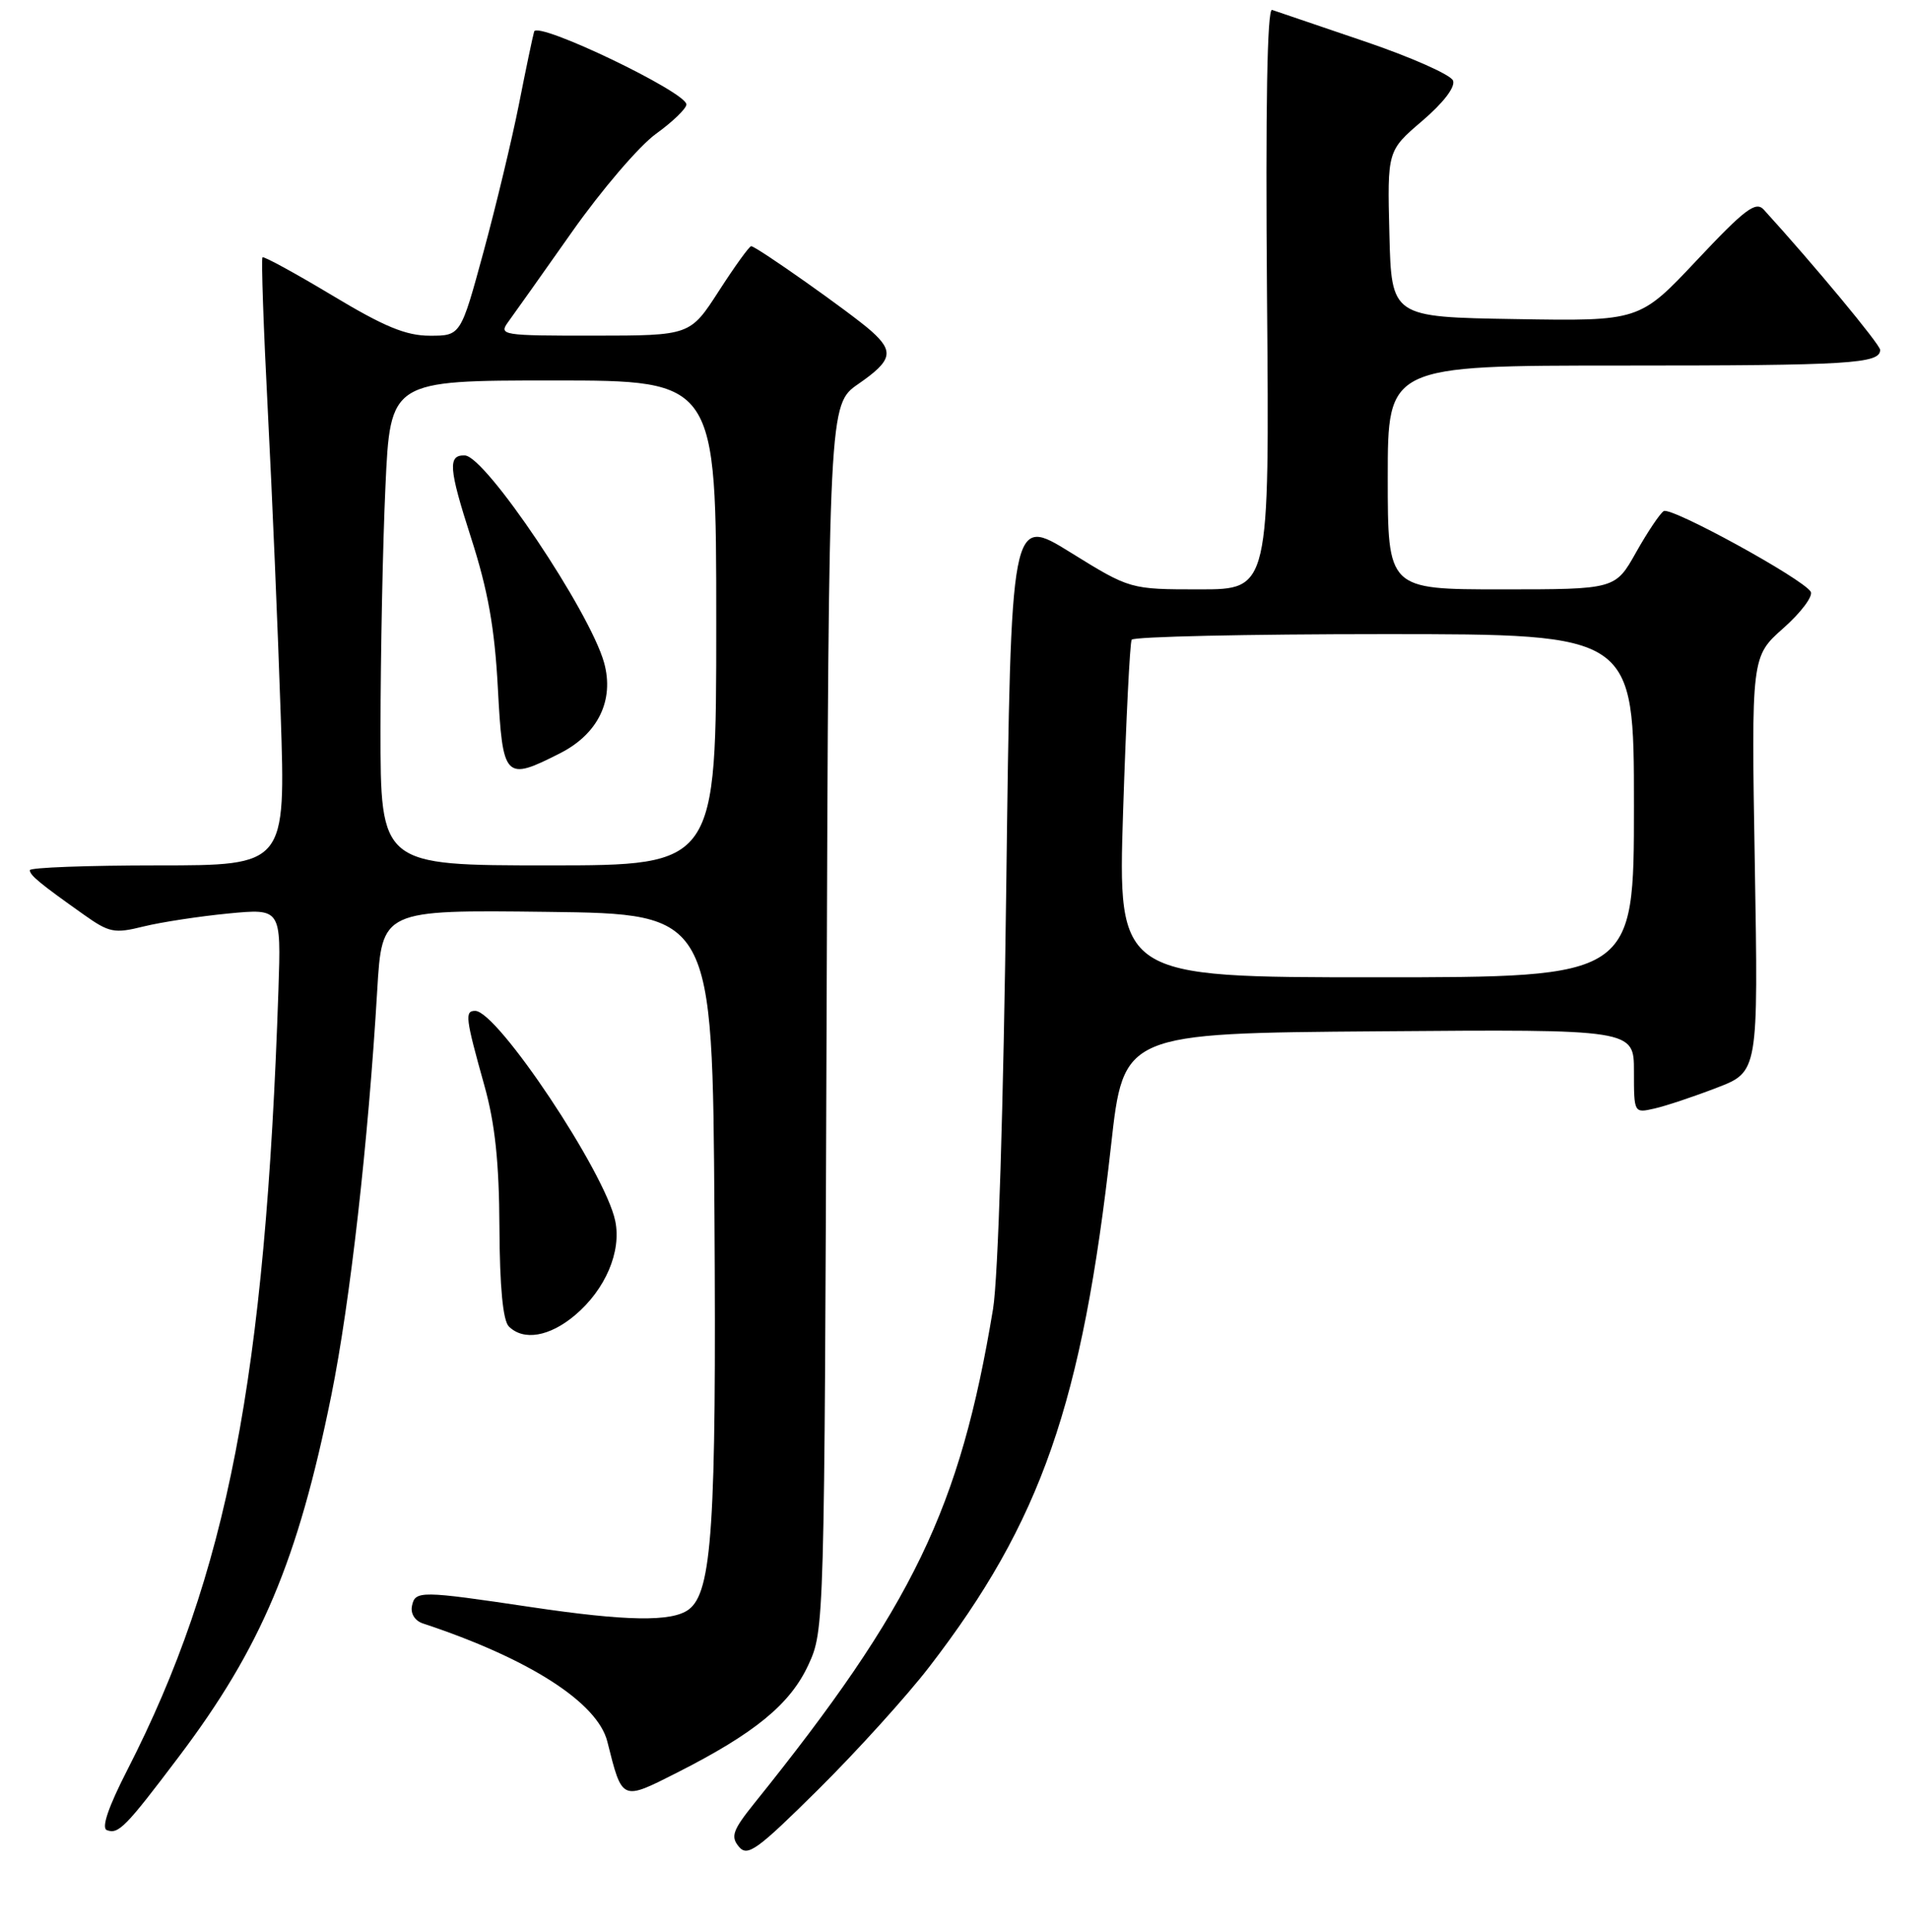 <?xml version="1.0" encoding="UTF-8" standalone="no"?>
<!DOCTYPE svg PUBLIC "-//W3C//DTD SVG 1.1//EN" "http://www.w3.org/Graphics/SVG/1.1/DTD/svg11.dtd" >
<svg xmlns="http://www.w3.org/2000/svg" xmlns:xlink="http://www.w3.org/1999/xlink" version="1.1" viewBox="0 0 256 259">
 <g >
 <path fill="currentColor"
d=" M 124.53 223.46 C 139.55 203.96 145.05 188.17 148.92 153.50 C 150.59 138.50 150.59 138.50 184.80 138.24 C 219.00 137.97 219.00 137.97 219.00 143.60 C 219.00 149.21 219.00 149.22 221.75 148.59 C 223.26 148.25 227.01 147.00 230.09 145.81 C 235.67 143.67 235.67 143.67 235.20 115.84 C 234.73 88.01 234.73 88.01 239.04 84.19 C 241.41 82.09 243.05 79.89 242.69 79.31 C 241.61 77.56 223.98 67.89 222.99 68.51 C 222.49 68.82 220.82 71.31 219.29 74.03 C 216.50 79.00 216.50 79.00 201.25 79.00 C 186.00 79.00 186.00 79.00 186.00 64.00 C 186.00 49.00 186.00 49.00 217.42 49.00 C 247.96 49.00 252.00 48.75 252.00 46.90 C 252.00 46.19 243.13 35.49 236.40 28.10 C 235.33 26.93 233.88 28.02 227.44 34.87 C 219.75 43.05 219.75 43.05 203.12 42.77 C 186.50 42.50 186.50 42.50 186.22 31.35 C 185.94 20.21 185.94 20.21 190.62 16.21 C 193.47 13.77 195.08 11.66 194.75 10.80 C 194.45 10.02 189.10 7.65 182.85 5.53 C 176.61 3.41 171.05 1.52 170.50 1.33 C 169.84 1.10 169.61 14.28 169.82 39.99 C 170.15 79.00 170.15 79.00 160.81 79.00 C 151.47 79.00 151.47 79.00 143.48 74.05 C 135.50 69.10 135.50 69.10 134.87 118.80 C 134.50 148.34 133.78 171.32 133.10 175.45 C 128.67 202.24 122.38 215.27 101.10 241.72 C 98.21 245.32 97.90 246.18 99.03 247.53 C 100.19 248.93 101.46 248.01 109.73 239.81 C 114.89 234.69 121.55 227.33 124.53 223.46 Z  M 23.95 235.50 C 35.00 220.88 39.93 209.18 44.42 186.98 C 46.93 174.51 49.36 153.06 50.56 132.73 C 51.20 121.96 51.20 121.96 73.35 122.23 C 95.50 122.50 95.50 122.50 95.76 162.96 C 96.03 204.45 95.44 213.43 92.30 215.75 C 90.05 217.42 83.93 217.32 71.13 215.41 C 56.37 213.21 55.64 213.20 55.22 215.25 C 55.00 216.28 55.60 217.25 56.68 217.61 C 70.89 222.31 80.08 228.20 81.40 233.44 C 83.41 241.45 83.28 241.39 90.73 237.62 C 101.16 232.33 105.90 228.45 108.34 223.18 C 110.49 218.52 110.50 218.16 110.79 136.36 C 111.08 54.22 111.08 54.22 115.04 51.47 C 119.59 48.32 119.88 47.13 116.75 44.35 C 114.13 42.02 101.36 33.00 100.68 33.00 C 100.43 33.00 98.48 35.70 96.36 38.99 C 92.50 44.98 92.50 44.98 79.63 44.99 C 67.23 45.00 66.81 44.93 68.13 43.13 C 68.88 42.10 72.73 36.68 76.67 31.08 C 80.62 25.47 85.68 19.56 87.92 17.94 C 90.17 16.32 92.00 14.54 92.00 14.00 C 92.00 12.35 72.01 2.77 71.59 4.23 C 71.39 4.93 70.47 9.32 69.55 14.00 C 68.62 18.68 66.49 27.56 64.81 33.75 C 61.75 45.00 61.75 45.00 57.63 45.00 C 54.41 45.00 51.51 43.80 44.50 39.58 C 39.55 36.61 35.35 34.32 35.18 34.49 C 35.00 34.67 35.32 43.97 35.90 55.16 C 36.48 66.35 37.25 84.61 37.62 95.75 C 38.30 116.00 38.30 116.00 21.15 116.00 C 11.72 116.00 4.00 116.29 4.00 116.64 C 4.00 117.32 5.33 118.42 11.23 122.60 C 14.64 125.02 15.33 125.16 19.23 124.19 C 21.58 123.61 26.69 122.83 30.59 122.45 C 37.68 121.77 37.68 121.77 37.32 132.64 C 35.57 184.67 30.47 211.05 17.07 237.24 C 14.50 242.26 13.56 245.04 14.33 245.32 C 15.88 245.90 16.83 244.93 23.95 235.50 Z  M 77.06 176.30 C 81.14 172.86 83.32 167.77 82.46 163.65 C 81.12 157.17 66.67 135.50 63.69 135.50 C 62.27 135.50 62.38 136.42 64.92 145.50 C 66.35 150.60 66.90 155.77 66.94 164.55 C 66.98 172.52 67.41 177.01 68.20 177.80 C 70.16 179.76 73.64 179.18 77.06 176.30 Z  M 150.53 108.75 C 150.93 96.51 151.44 86.16 151.68 85.75 C 151.92 85.34 167.17 85.00 185.56 85.00 C 219.00 85.00 219.00 85.00 219.00 108.00 C 219.00 131.00 219.00 131.00 184.41 131.00 C 149.82 131.00 149.82 131.00 150.53 108.75 Z  M 51.00 97.75 C 51.01 87.71 51.30 73.09 51.66 65.25 C 52.31 51.00 52.31 51.00 74.16 51.00 C 96.00 51.00 96.00 51.00 96.00 83.50 C 96.00 116.00 96.00 116.00 73.50 116.00 C 51.00 116.00 51.00 116.00 51.00 97.75 Z  M 75.12 100.94 C 80.17 98.36 82.35 93.85 80.97 88.84 C 79.07 81.97 65.10 61.16 62.31 61.05 C 60.00 60.96 60.13 62.75 63.13 72.07 C 65.41 79.16 66.30 84.17 66.73 92.25 C 67.38 104.45 67.66 104.74 75.12 100.94 Z "/>
</g>
</svg>